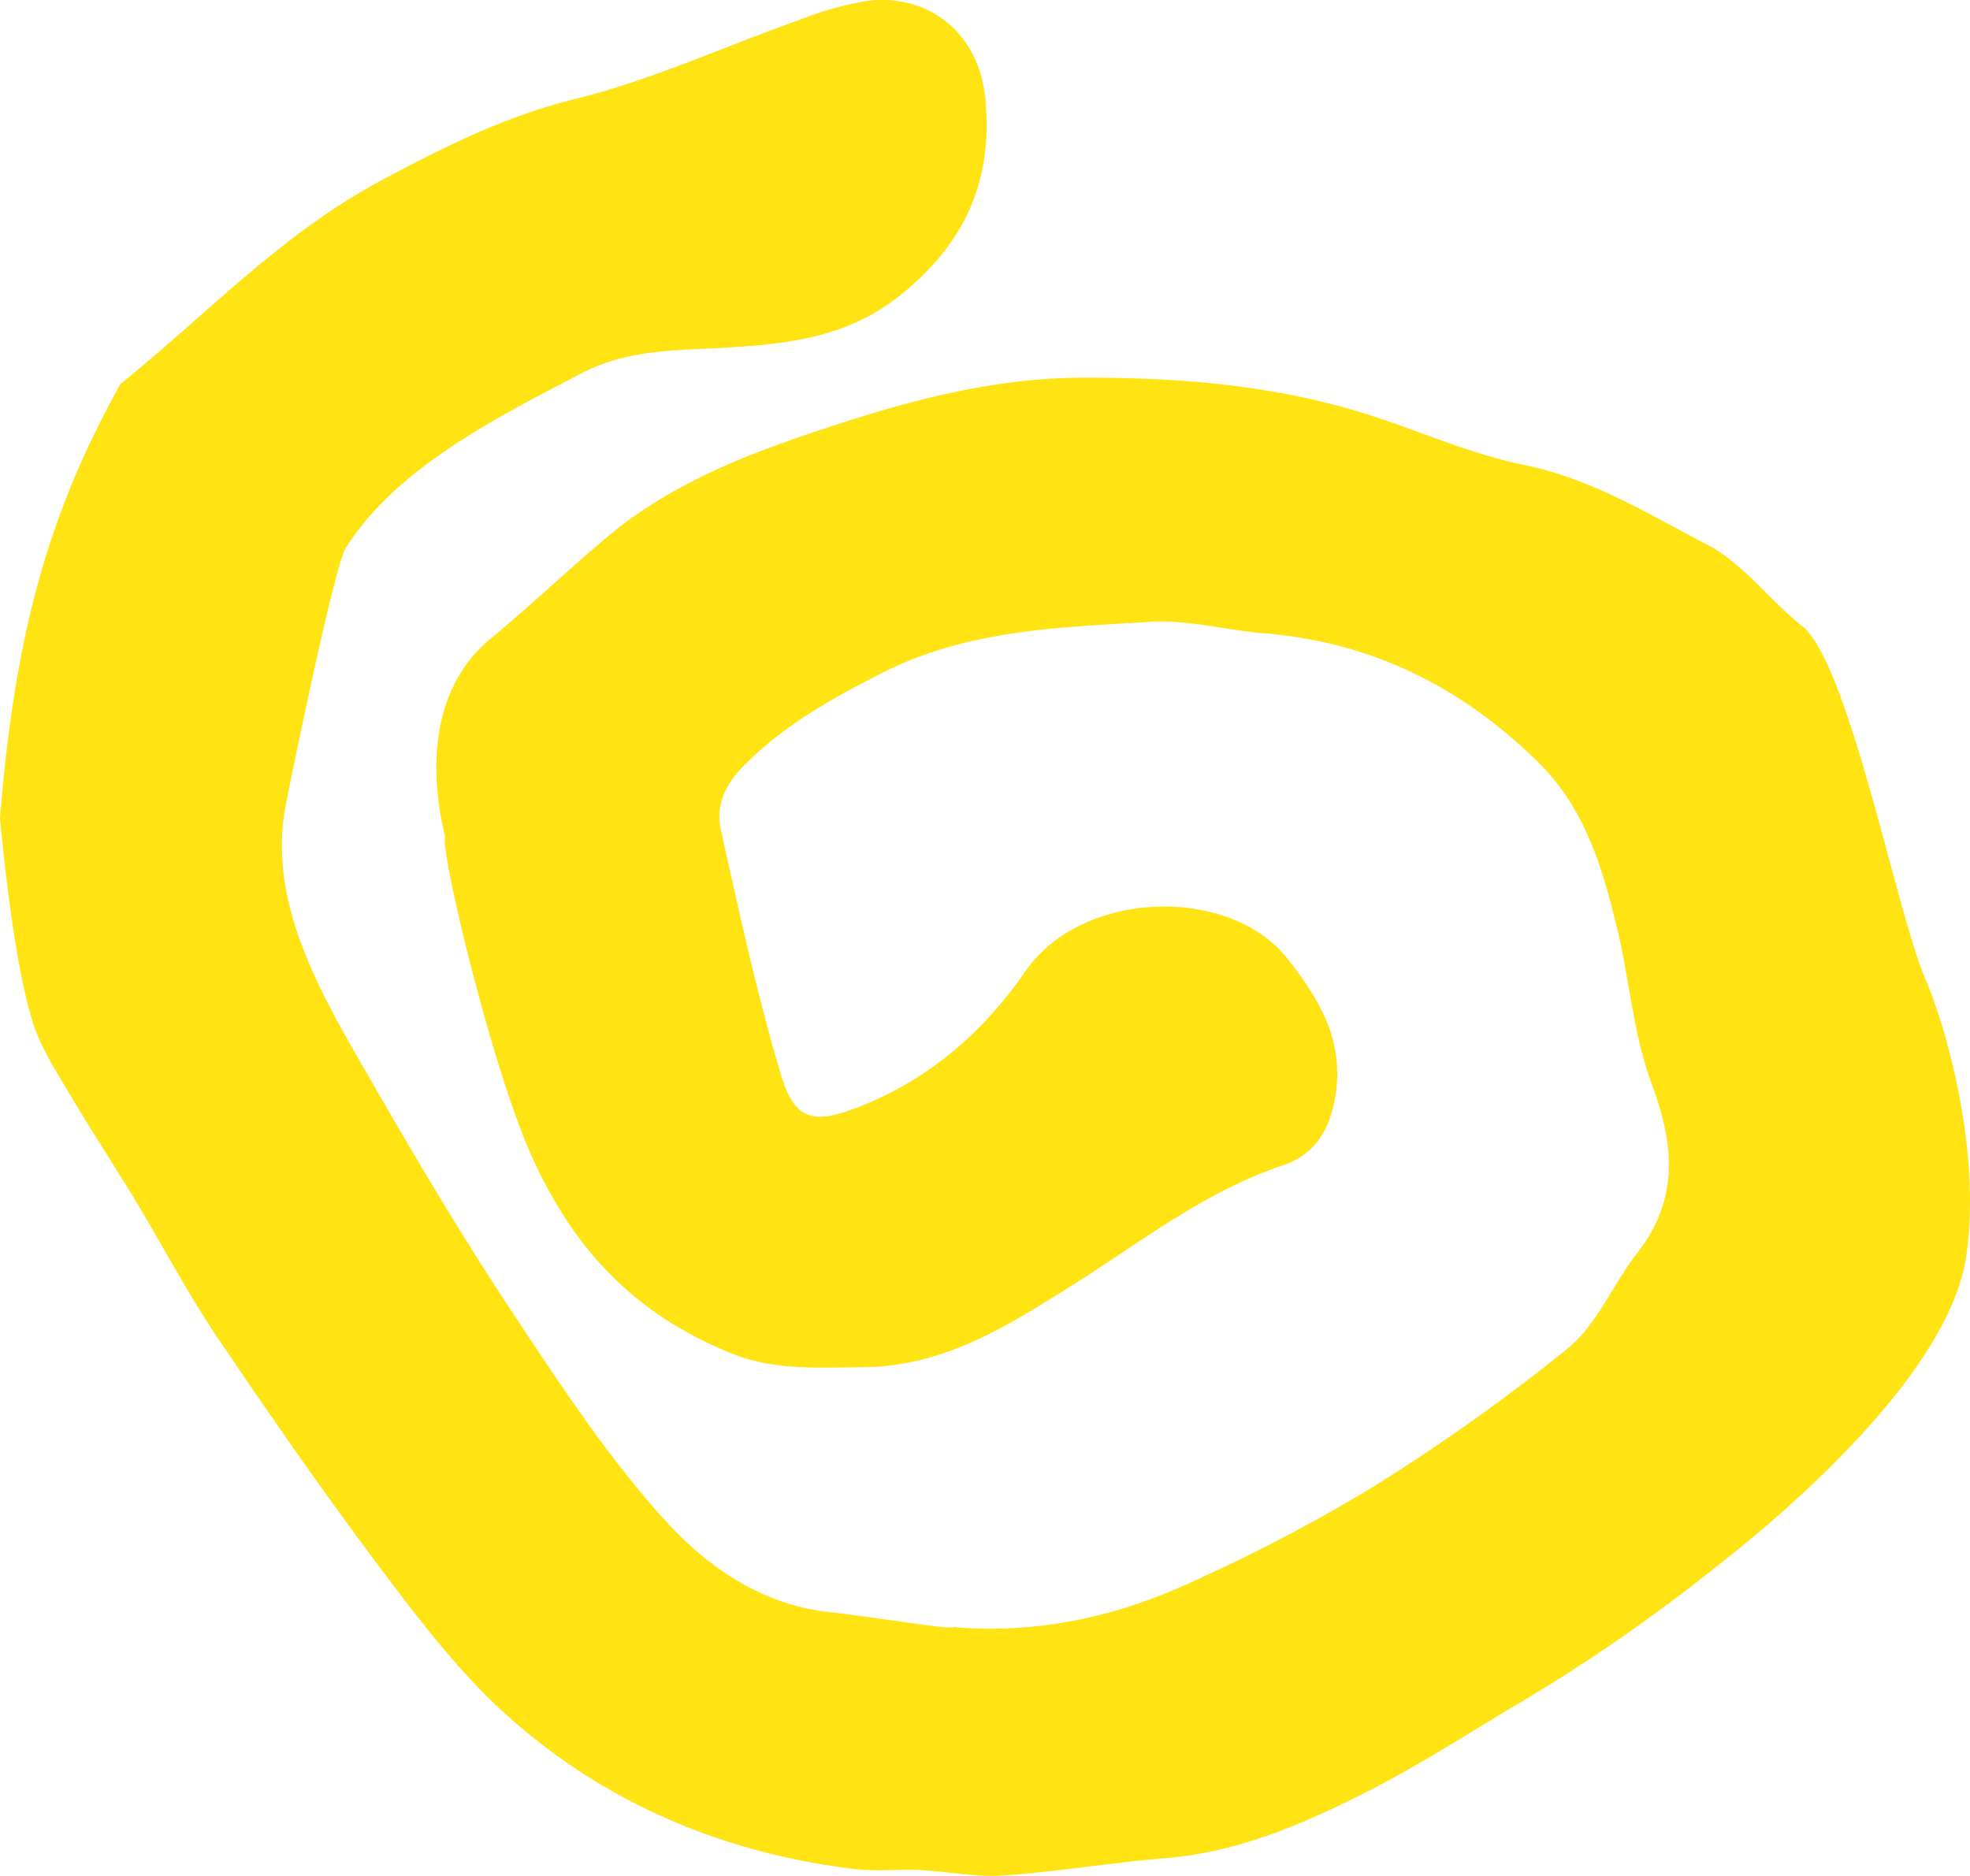 <svg xmlns="http://www.w3.org/2000/svg" width="280.926" height="267.534" viewBox="0 0 280.926 267.534">
  <path d="M135.948,232.055c12.336,1.061,23.954-1.636,34.938-6.867a237.5,237.5,0,0,0,24.421-12.832,276.947,276.947,0,0,0,28.316-20.094c4.159-3.41,6.373-9.106,9.805-13.5,6.007-7.7,5.375-15.433,2.108-24.18-2.633-7.049-3.155-14.861-4.951-22.253-2.087-8.594-4.545-17.015-11.191-23.573-10.933-10.79-23.792-17.2-39.19-18.439-5.379-.432-10.781-1.96-16.089-1.633-13.192.813-26.348,1.086-38.805,7.524-7.232,3.738-13.942,7.493-19.569,13.338-2.47,2.567-3.664,5.569-2.956,8.748,2.607,11.719,5.155,23.483,8.578,34.976,1.975,6.627,4.721,7.095,11.077,4.611,10.022-3.918,17.758-10.65,23.767-19.338,8.161-11.8,29.146-12.157,37.27-1.955,5.1,6.41,8.719,12.766,6.6,21.428-1.045,4.269-3.438,6.951-7.13,8.184-11.235,3.752-20.331,11.019-30.165,17.182-8.982,5.628-18.026,11.478-29.574,11.6-6.466.068-12.8.493-18.848-1.943-13.324-5.366-22.247-14.257-28.465-27.97-5.735-12.647-13.092-43.5-12.427-45.747-2.4-9.907-1.854-21.3,6.41-28.157,5.7-4.733,11.08-9.849,16.753-14.615,8.092-6.8,17.815-10.951,27.539-14.28,12.911-4.42,26.086-8.356,40.117-8.405,13.267-.046,26.317.959,39.039,4.721,8.059,2.383,15.809,6.055,23.989,7.718,9.684,1.968,17.815,7.04,26.216,11.425,5.089,2.656,8.785,7.865,13.423,11.528,6.723,5.31,13.466,40.818,17.642,50.458,2.781,6.416,8.03,24.338,5.79,39.469s-21.592,33.232-34.956,43.716a248.444,248.444,0,0,1-27.559,19.272c-7.716,4.525-15.214,9.469-23.229,13.516-8.979,4.534-18.126,8.471-28.363,9.31-7.744.635-15.436,1.945-23.184,2.486-3.9.273-7.868-.574-11.813-.767-3.17-.154-6.388.219-9.521-.165-18.605-2.281-35.344-9.31-49.295-21.754-6.758-6.028-12.412-13.432-17.9-20.716C46.372,213.2,38.6,202,30.98,190.711c-4.232-6.268-7.755-13.013-11.672-19.5-3.076-5.091-6.353-10.062-9.378-15.183-1.922-3.254-4.066-6.517-5.2-10.066C1.679,136.457,0,116.629,0,116.629,2.093,90.835,6.723,73.522,17.176,54.766c12.134-9.79,22.916-21.346,36.831-28.83,8.916-4.794,17.824-9.3,27.907-11.789,10.919-2.695,21.313-7.493,31.973-11.267a46.535,46.535,0,0,1,9.8-2.755c9.021-1.07,15.949,4.81,16.824,13.945,1.095,11.437-2.682,20.353-11.914,27.867-7.5,6.1-15.777,7.055-24.517,7.611-7.175.457-14.344.141-21.09,3.66C71.053,59.434,56.555,66.643,49.3,78.17c-1.454,2.311-6.638,26.994-8.538,36.609-2.808,14.21,5.39,27.6,12.327,39.644,6.3,10.941,12.753,21.821,19.715,32.347,6.728,10.171,13.479,20.492,21.565,29.546,6.155,6.891,13.95,12.538,24.046,13.624C124.272,230.57,135.9,232.507,135.948,232.055Z" fill="#ffe313"/>
</svg>
